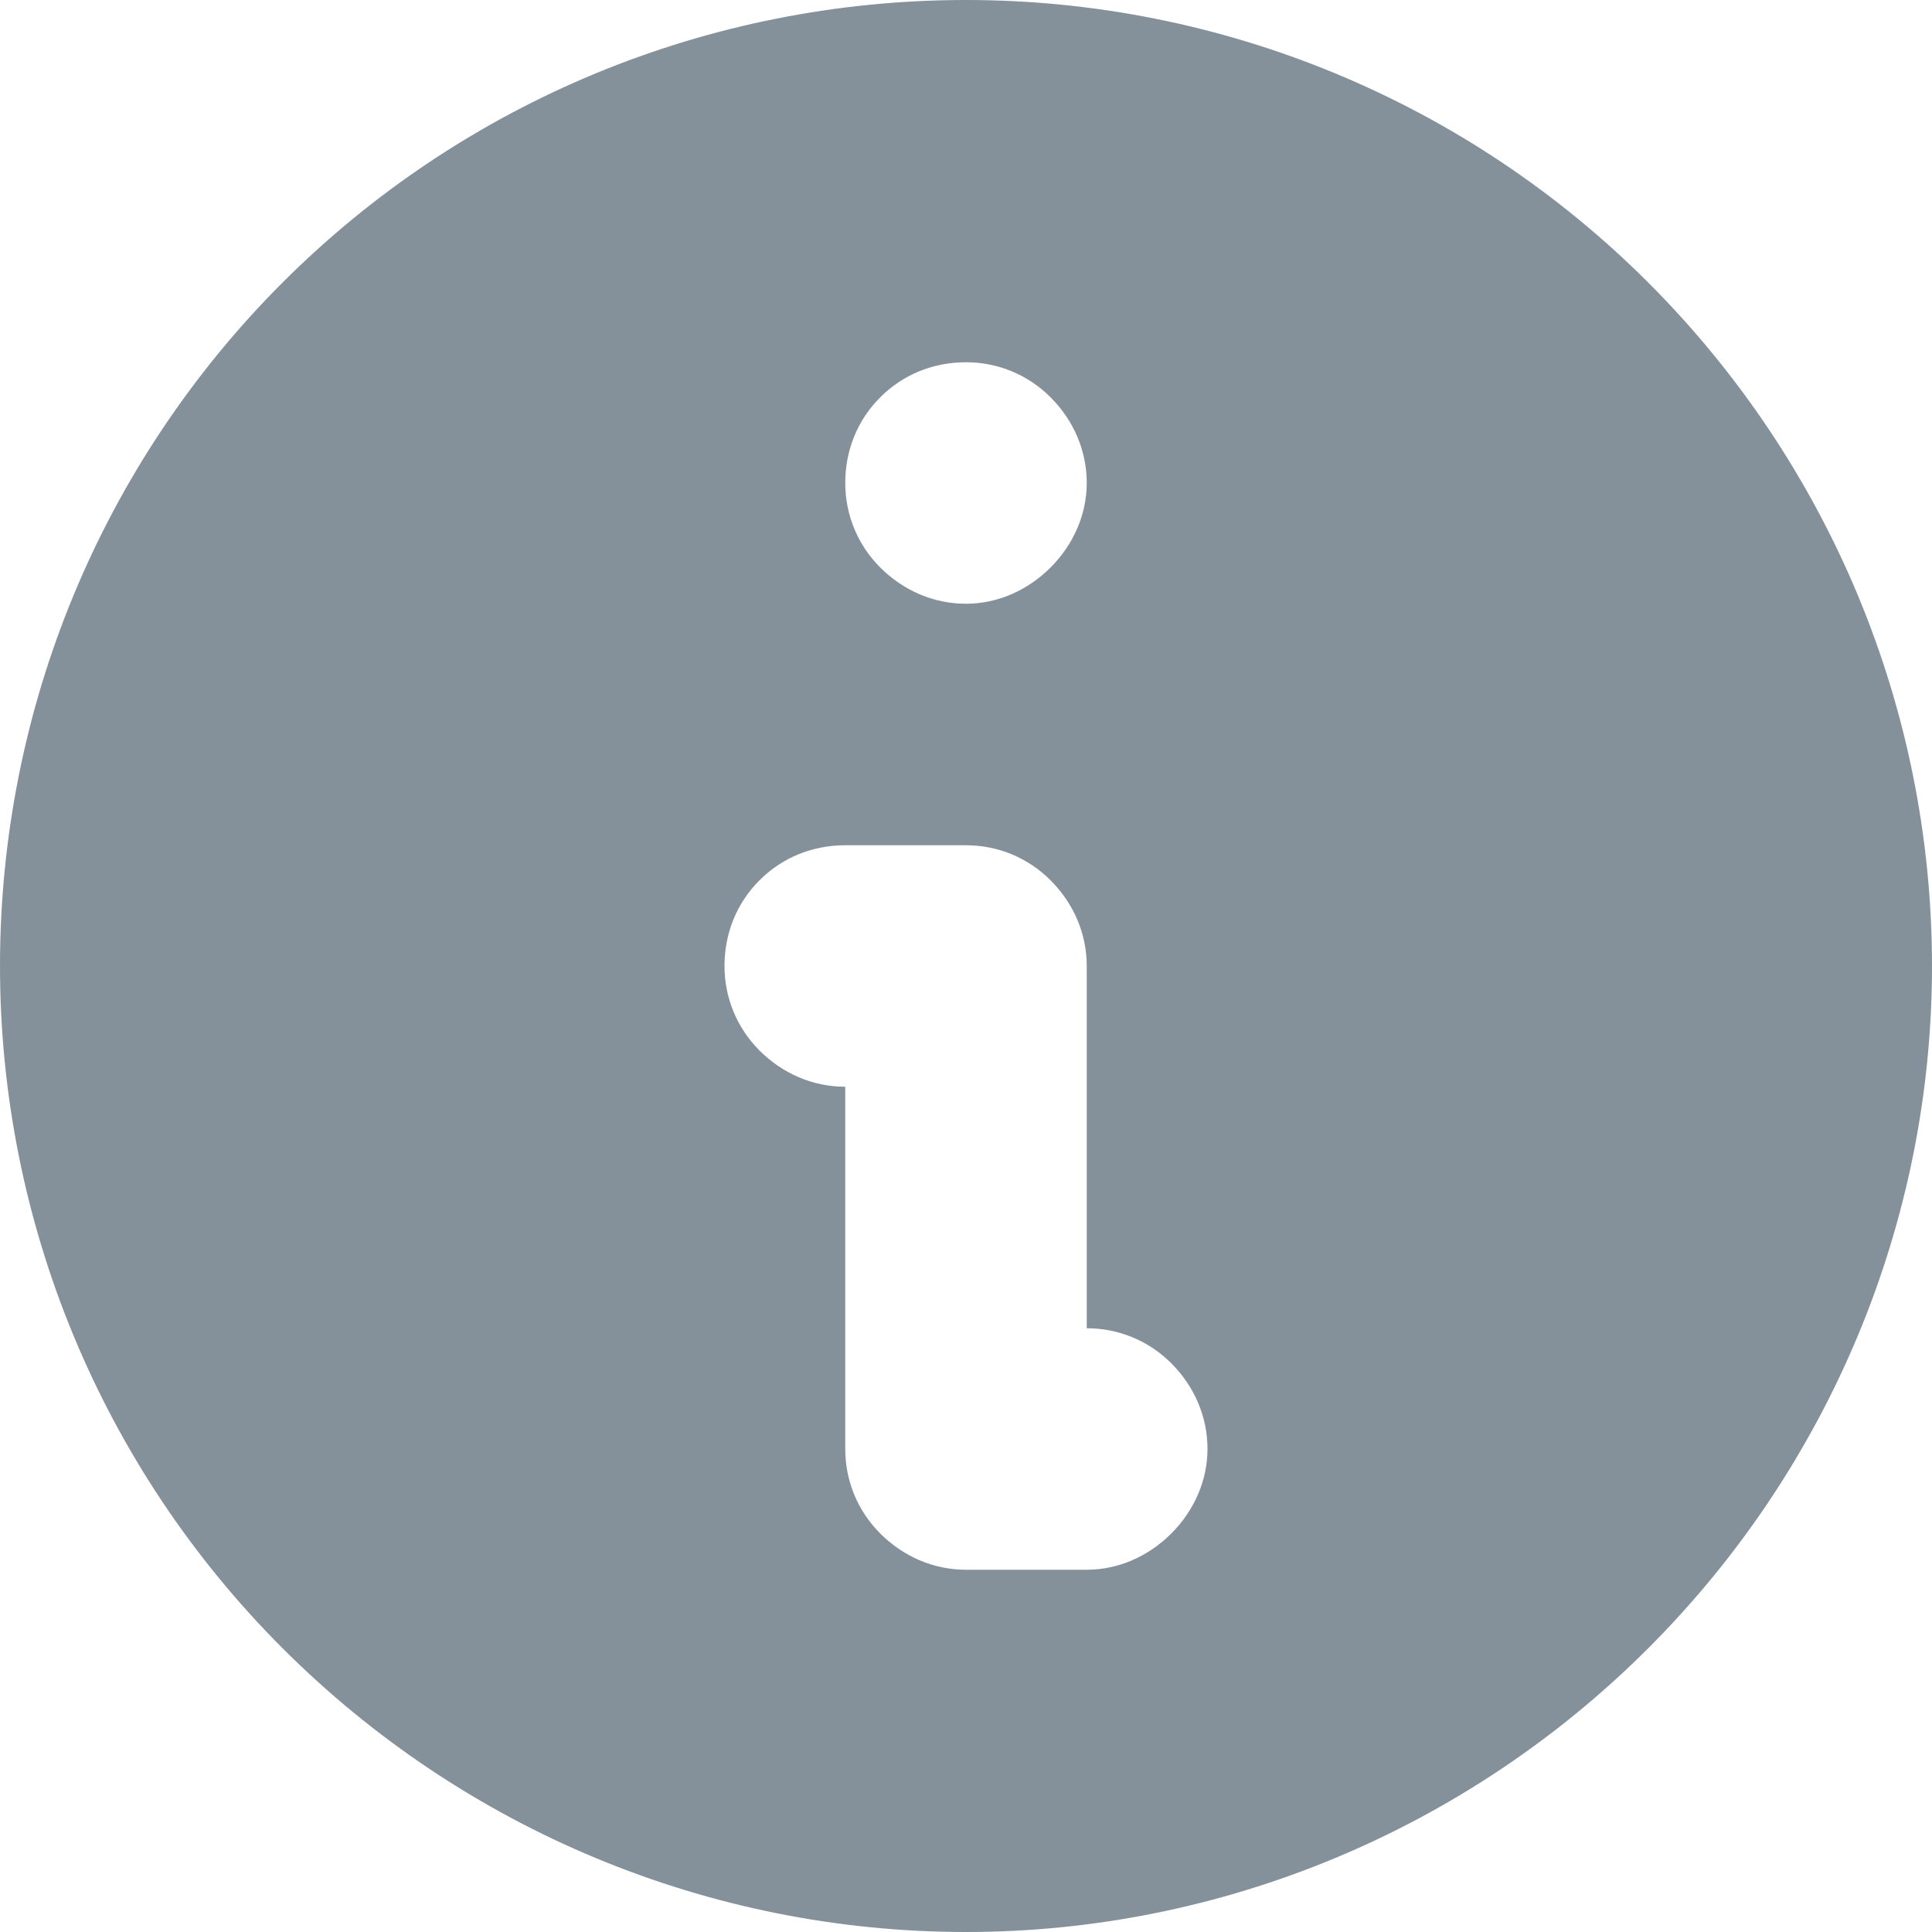 <svg width="16" height="16" viewBox="0 0 16 16" fill="none" xmlns="http://www.w3.org/2000/svg" xmlns:xlink="http://www.w3.org/1999/xlink">
	<desc>
			Created with Pixso.
	</desc>
	<defs/>
	<path id="Vector" d="M16 8C16 10.12 15.15 12.15 13.65 13.65C12.15 15.15 10.12 16 8 16C5.87 16 3.84 15.15 2.34 13.65C0.84 12.15 0 10.12 0 8C0 5.87 0.84 3.84 2.34 2.34C3.84 0.84 5.87 0 8 0C10.12 0 12.15 0.84 13.65 2.34C15.15 3.84 16 5.87 16 8ZM9 4C9 4.26 8.89 4.51 8.7 4.7C8.51 4.89 8.26 5 8 5C7.73 5 7.48 4.89 7.29 4.7C7.1 4.51 7 4.26 7 4C7 3.73 7.1 3.48 7.29 3.29C7.48 3.1 7.73 3 8 3C8.26 3 8.51 3.1 8.7 3.29C8.89 3.48 9 3.73 9 4ZM7 7C6.73 7 6.48 7.1 6.29 7.29C6.1 7.48 6 7.73 6 8C6 8.26 6.1 8.51 6.29 8.7C6.48 8.89 6.73 9 7 9L7 12C7 12.26 7.1 12.51 7.29 12.7C7.48 12.89 7.73 13 8 13L9 13C9.26 13 9.51 12.89 9.7 12.7C9.89 12.51 10 12.26 10 12C10 11.73 9.89 11.48 9.7 11.29C9.51 11.1 9.26 11 9 11L9 8C9 7.73 8.89 7.48 8.7 7.29C8.51 7.1 8.26 7 8 7L7 7Z" fill="#84919A" fill-opacity="1" fill-rule="evenodd"/>
</svg>
